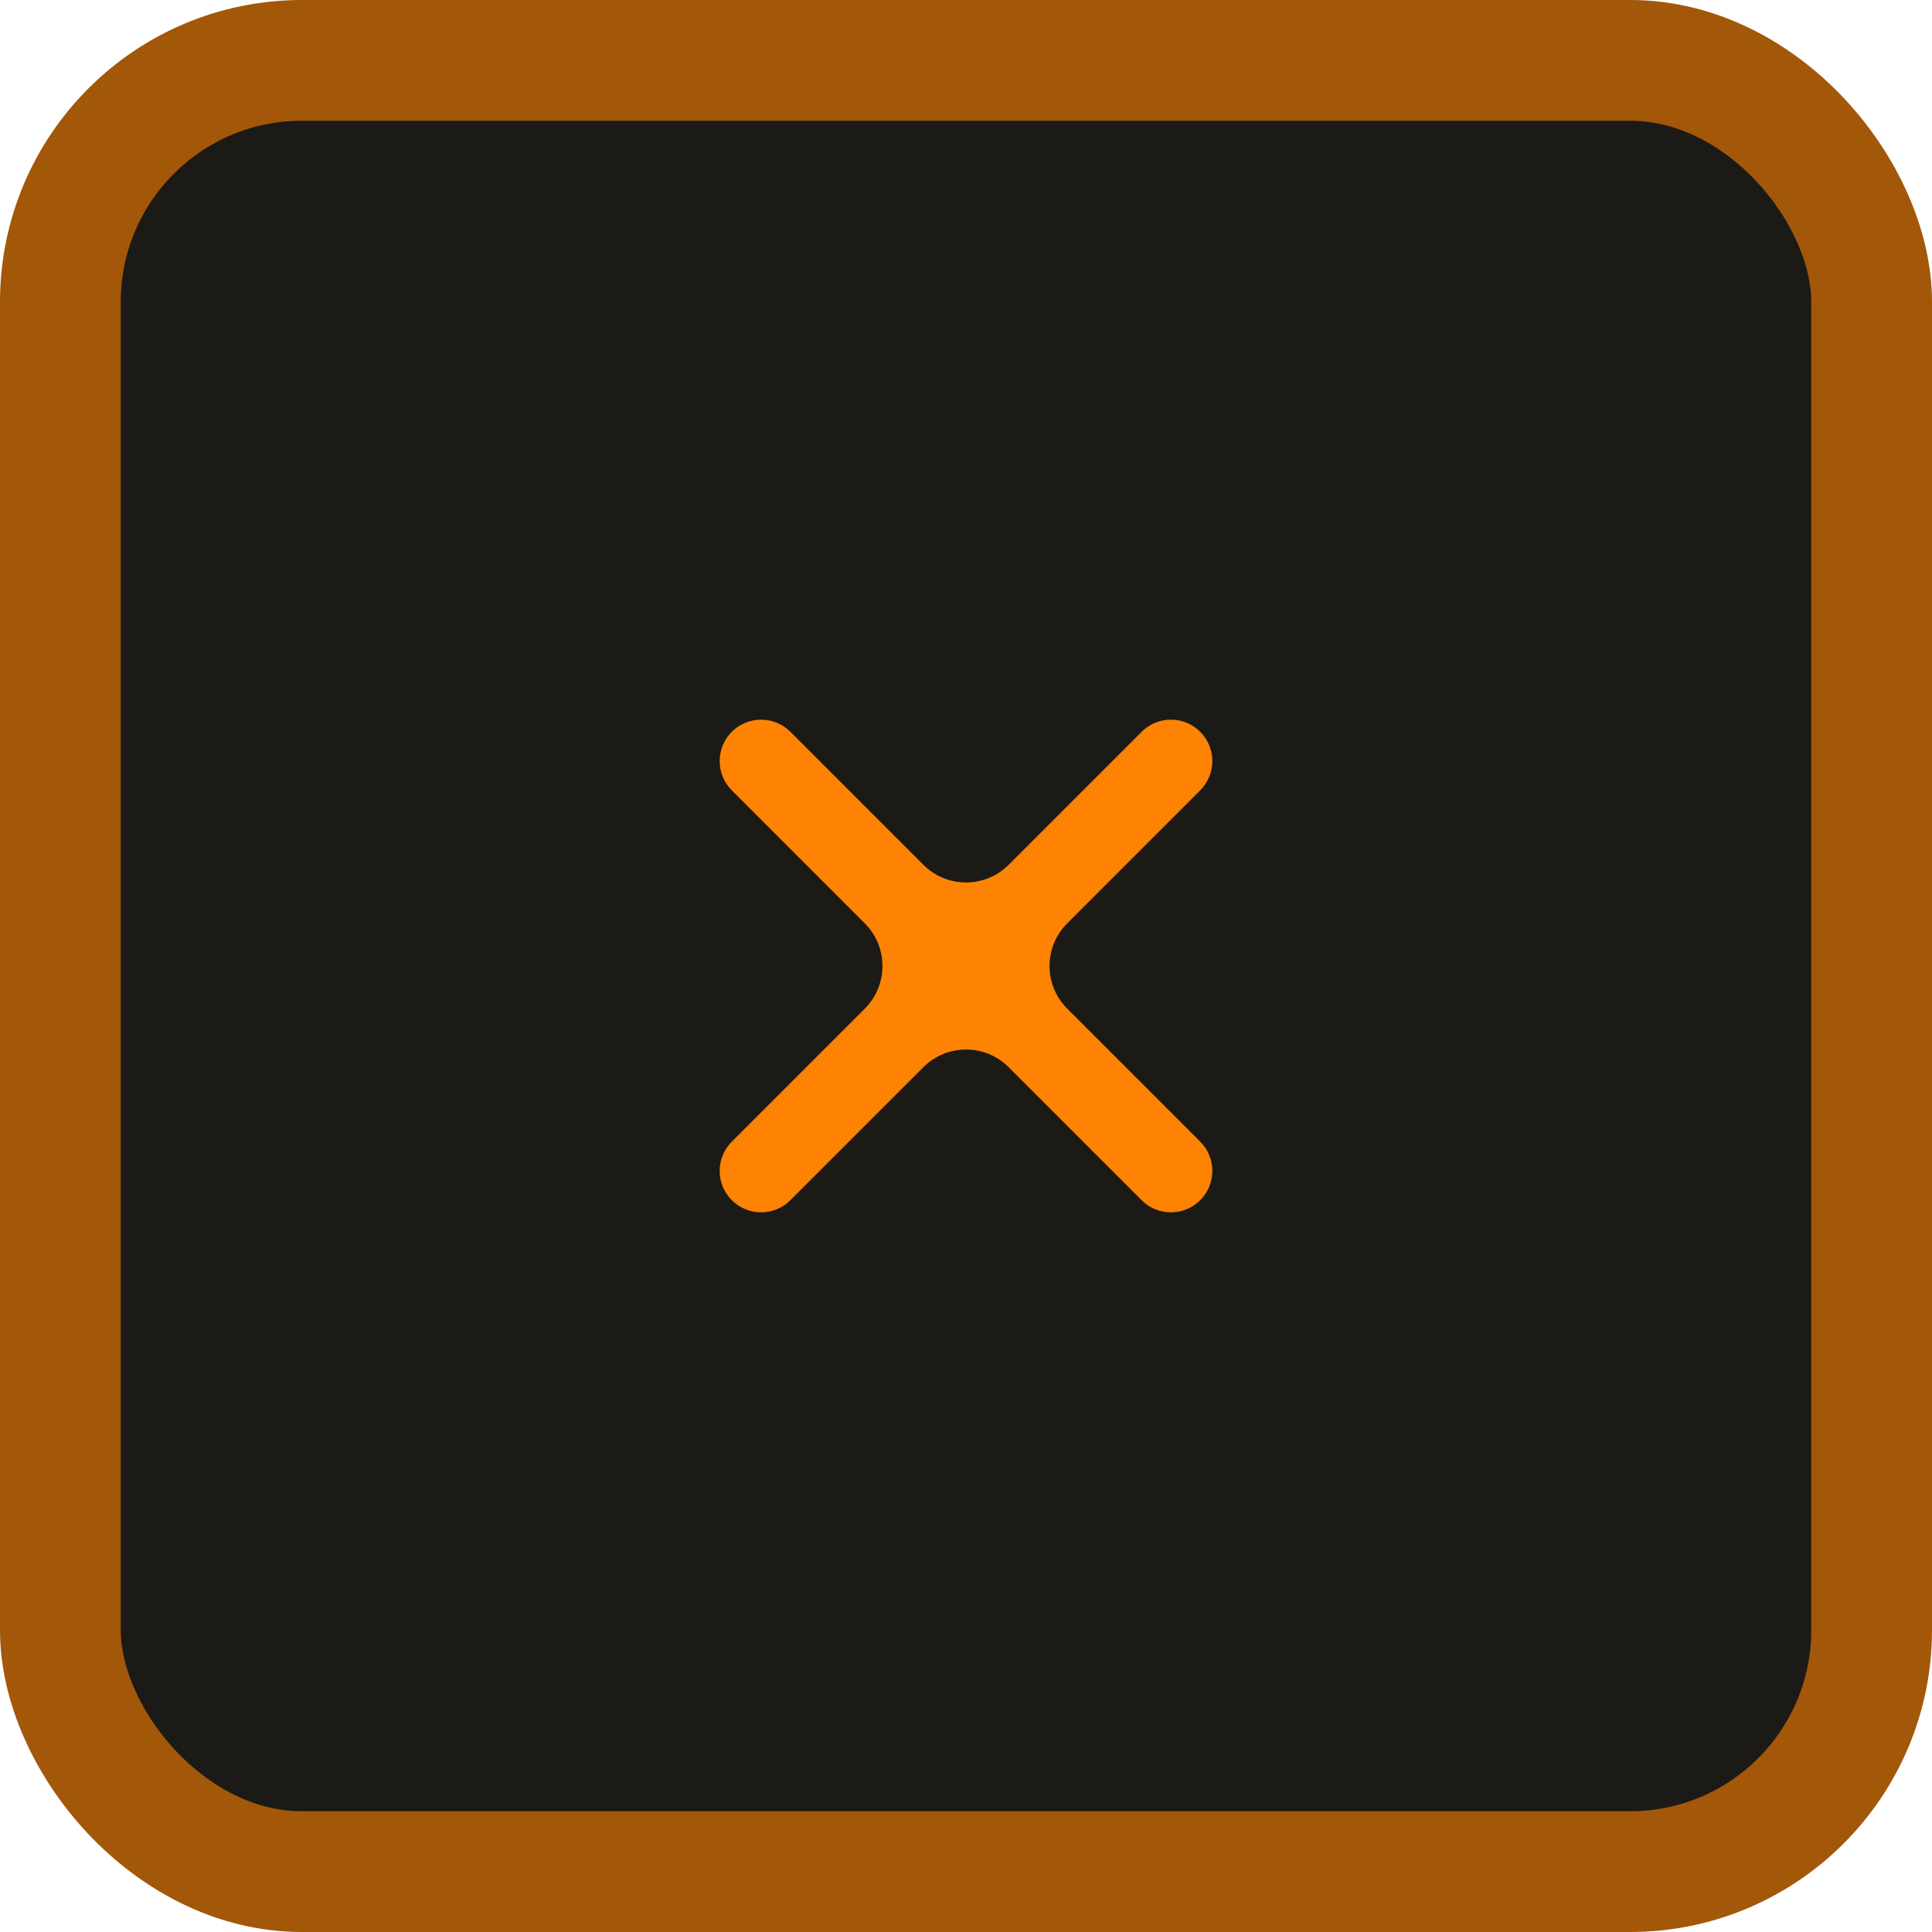 <svg width="32" height="32" viewBox="0 0 32 32" fill="none" xmlns="http://www.w3.org/2000/svg">
<g id="button dell">
<rect id="Rectangle 8" x="1" y="1" width="30" height="30" rx="4" fill="#1B1A17" stroke="#A35709" stroke-width="2"/>
<path id="Union" fill-rule="evenodd" clip-rule="evenodd" d="M13.091 12.121C12.823 11.853 12.389 11.853 12.121 12.121C11.853 12.389 11.853 12.823 12.121 13.091L14.323 15.293C14.714 15.683 14.714 16.317 14.323 16.707L12.121 18.909C11.853 19.177 11.853 19.611 12.121 19.879C12.389 20.147 12.823 20.147 13.091 19.879L15.293 17.677C15.684 17.286 16.317 17.286 16.707 17.677L18.909 19.879C19.177 20.147 19.611 20.147 19.879 19.879C20.147 19.611 20.147 19.177 19.879 18.909L17.677 16.707C17.286 16.317 17.286 15.683 17.677 15.293L19.879 13.091C20.147 12.823 20.147 12.389 19.879 12.121C19.611 11.853 19.177 11.853 18.909 12.121L16.707 14.323C16.317 14.714 15.684 14.714 15.293 14.323L13.091 12.121Z" fill="#FF8303"/>
</g>
</svg>
